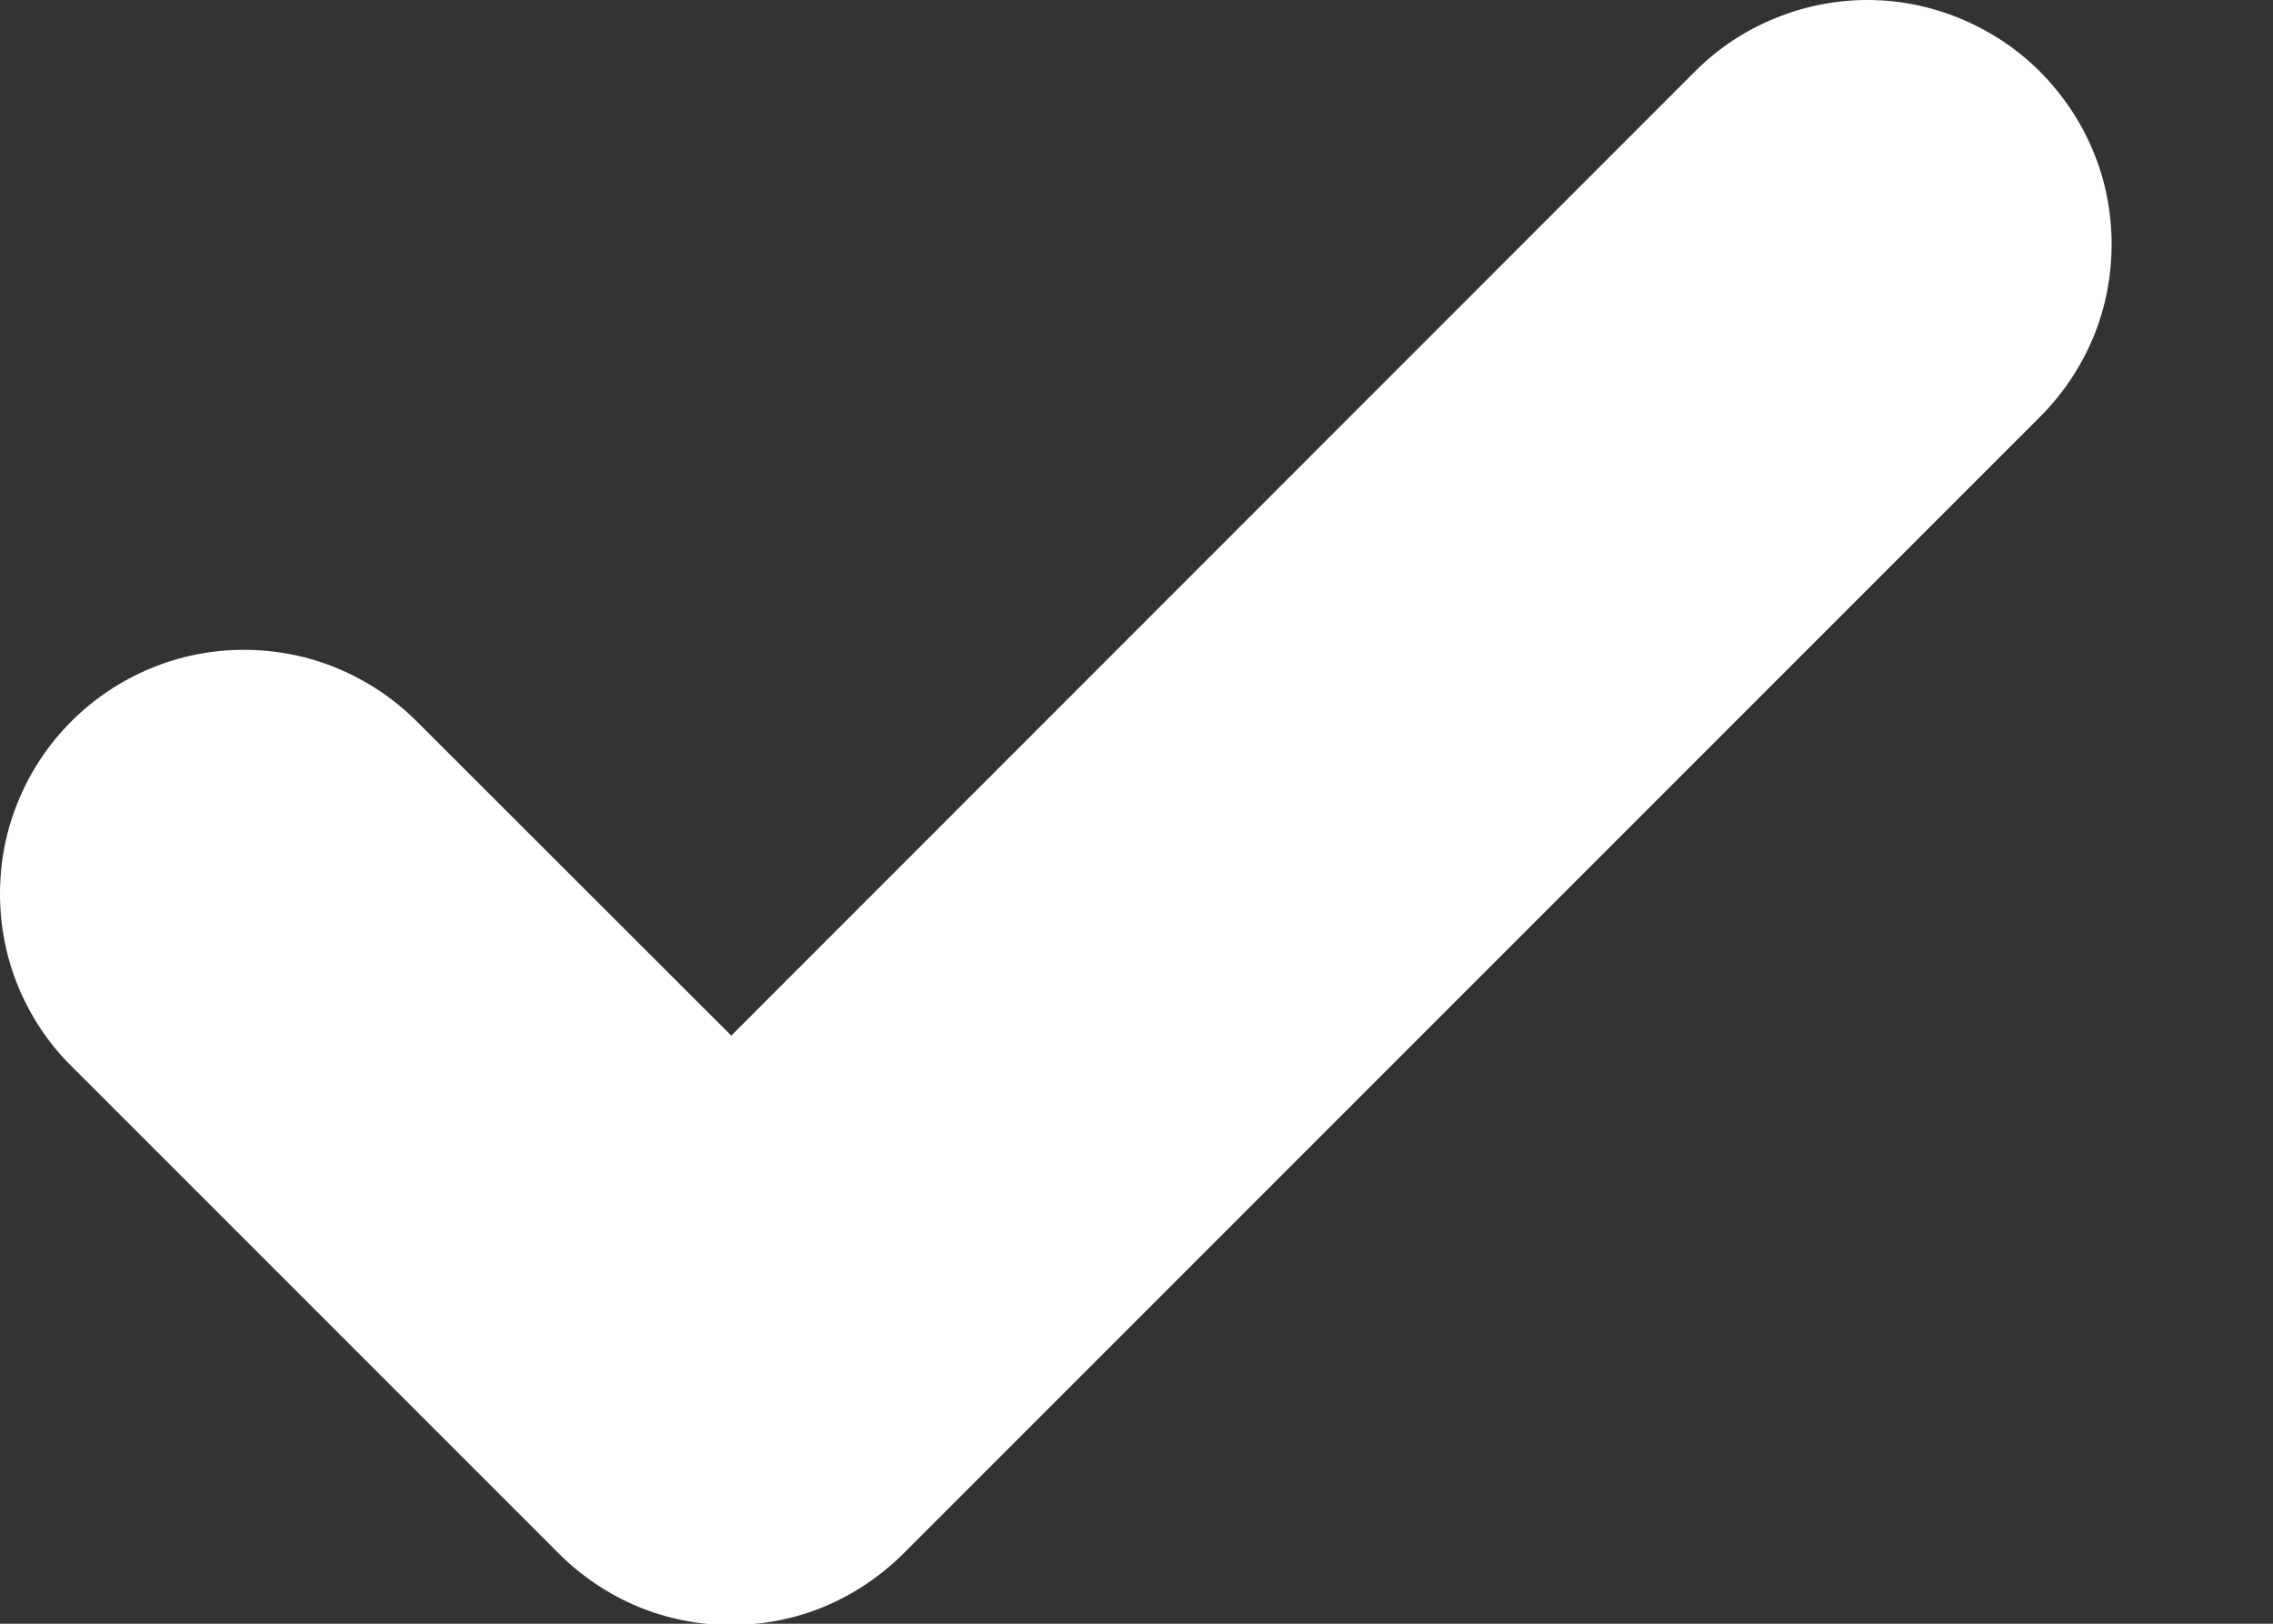 <svg preserveAspectRatio="none" width="100%" height="100%" overflow="visible" style="display: block;" viewBox="0 0 7 5" fill="none" xmlns="http://www.w3.org/2000/svg">
<rect x="0" y="0" width="7" height="5" fill="#333333" stroke="none"/>
<path id="Vector" d="M6.283 0.221C6.352 0.291 6.408 0.373 6.446 0.465C6.484 0.556 6.503 0.653 6.503 0.752C6.503 0.851 6.484 0.949 6.446 1.04C6.408 1.131 6.352 1.214 6.283 1.283L2.783 4.783C2.713 4.853 2.63 4.909 2.539 4.947C2.448 4.985 2.35 5.004 2.251 5.004C2.153 5.004 2.055 4.985 1.964 4.947C1.873 4.909 1.79 4.853 1.72 4.783L0.22 3.283C0.15 3.214 0.095 3.131 0.057 3.04C0.019 2.949 1.94487e-09 2.851 0 2.752C-1.94487e-09 2.653 0.019 2.556 0.057 2.465C0.095 2.373 0.15 2.291 0.22 2.221C0.29 2.151 0.373 2.096 0.464 2.058C0.555 2.02 0.653 2.001 0.751 2.001C0.85 2.001 0.948 2.02 1.039 2.058C1.13 2.096 1.213 2.151 1.283 2.221L2.252 3.189L5.221 0.219C5.291 0.149 5.374 0.094 5.465 0.057C5.556 0.019 5.654 -0 5.752 1.1707e-06C5.851 0 5.948 0.02 6.039 0.058C6.13 0.096 6.213 0.151 6.283 0.221Z" fill="white"/>
</svg>
